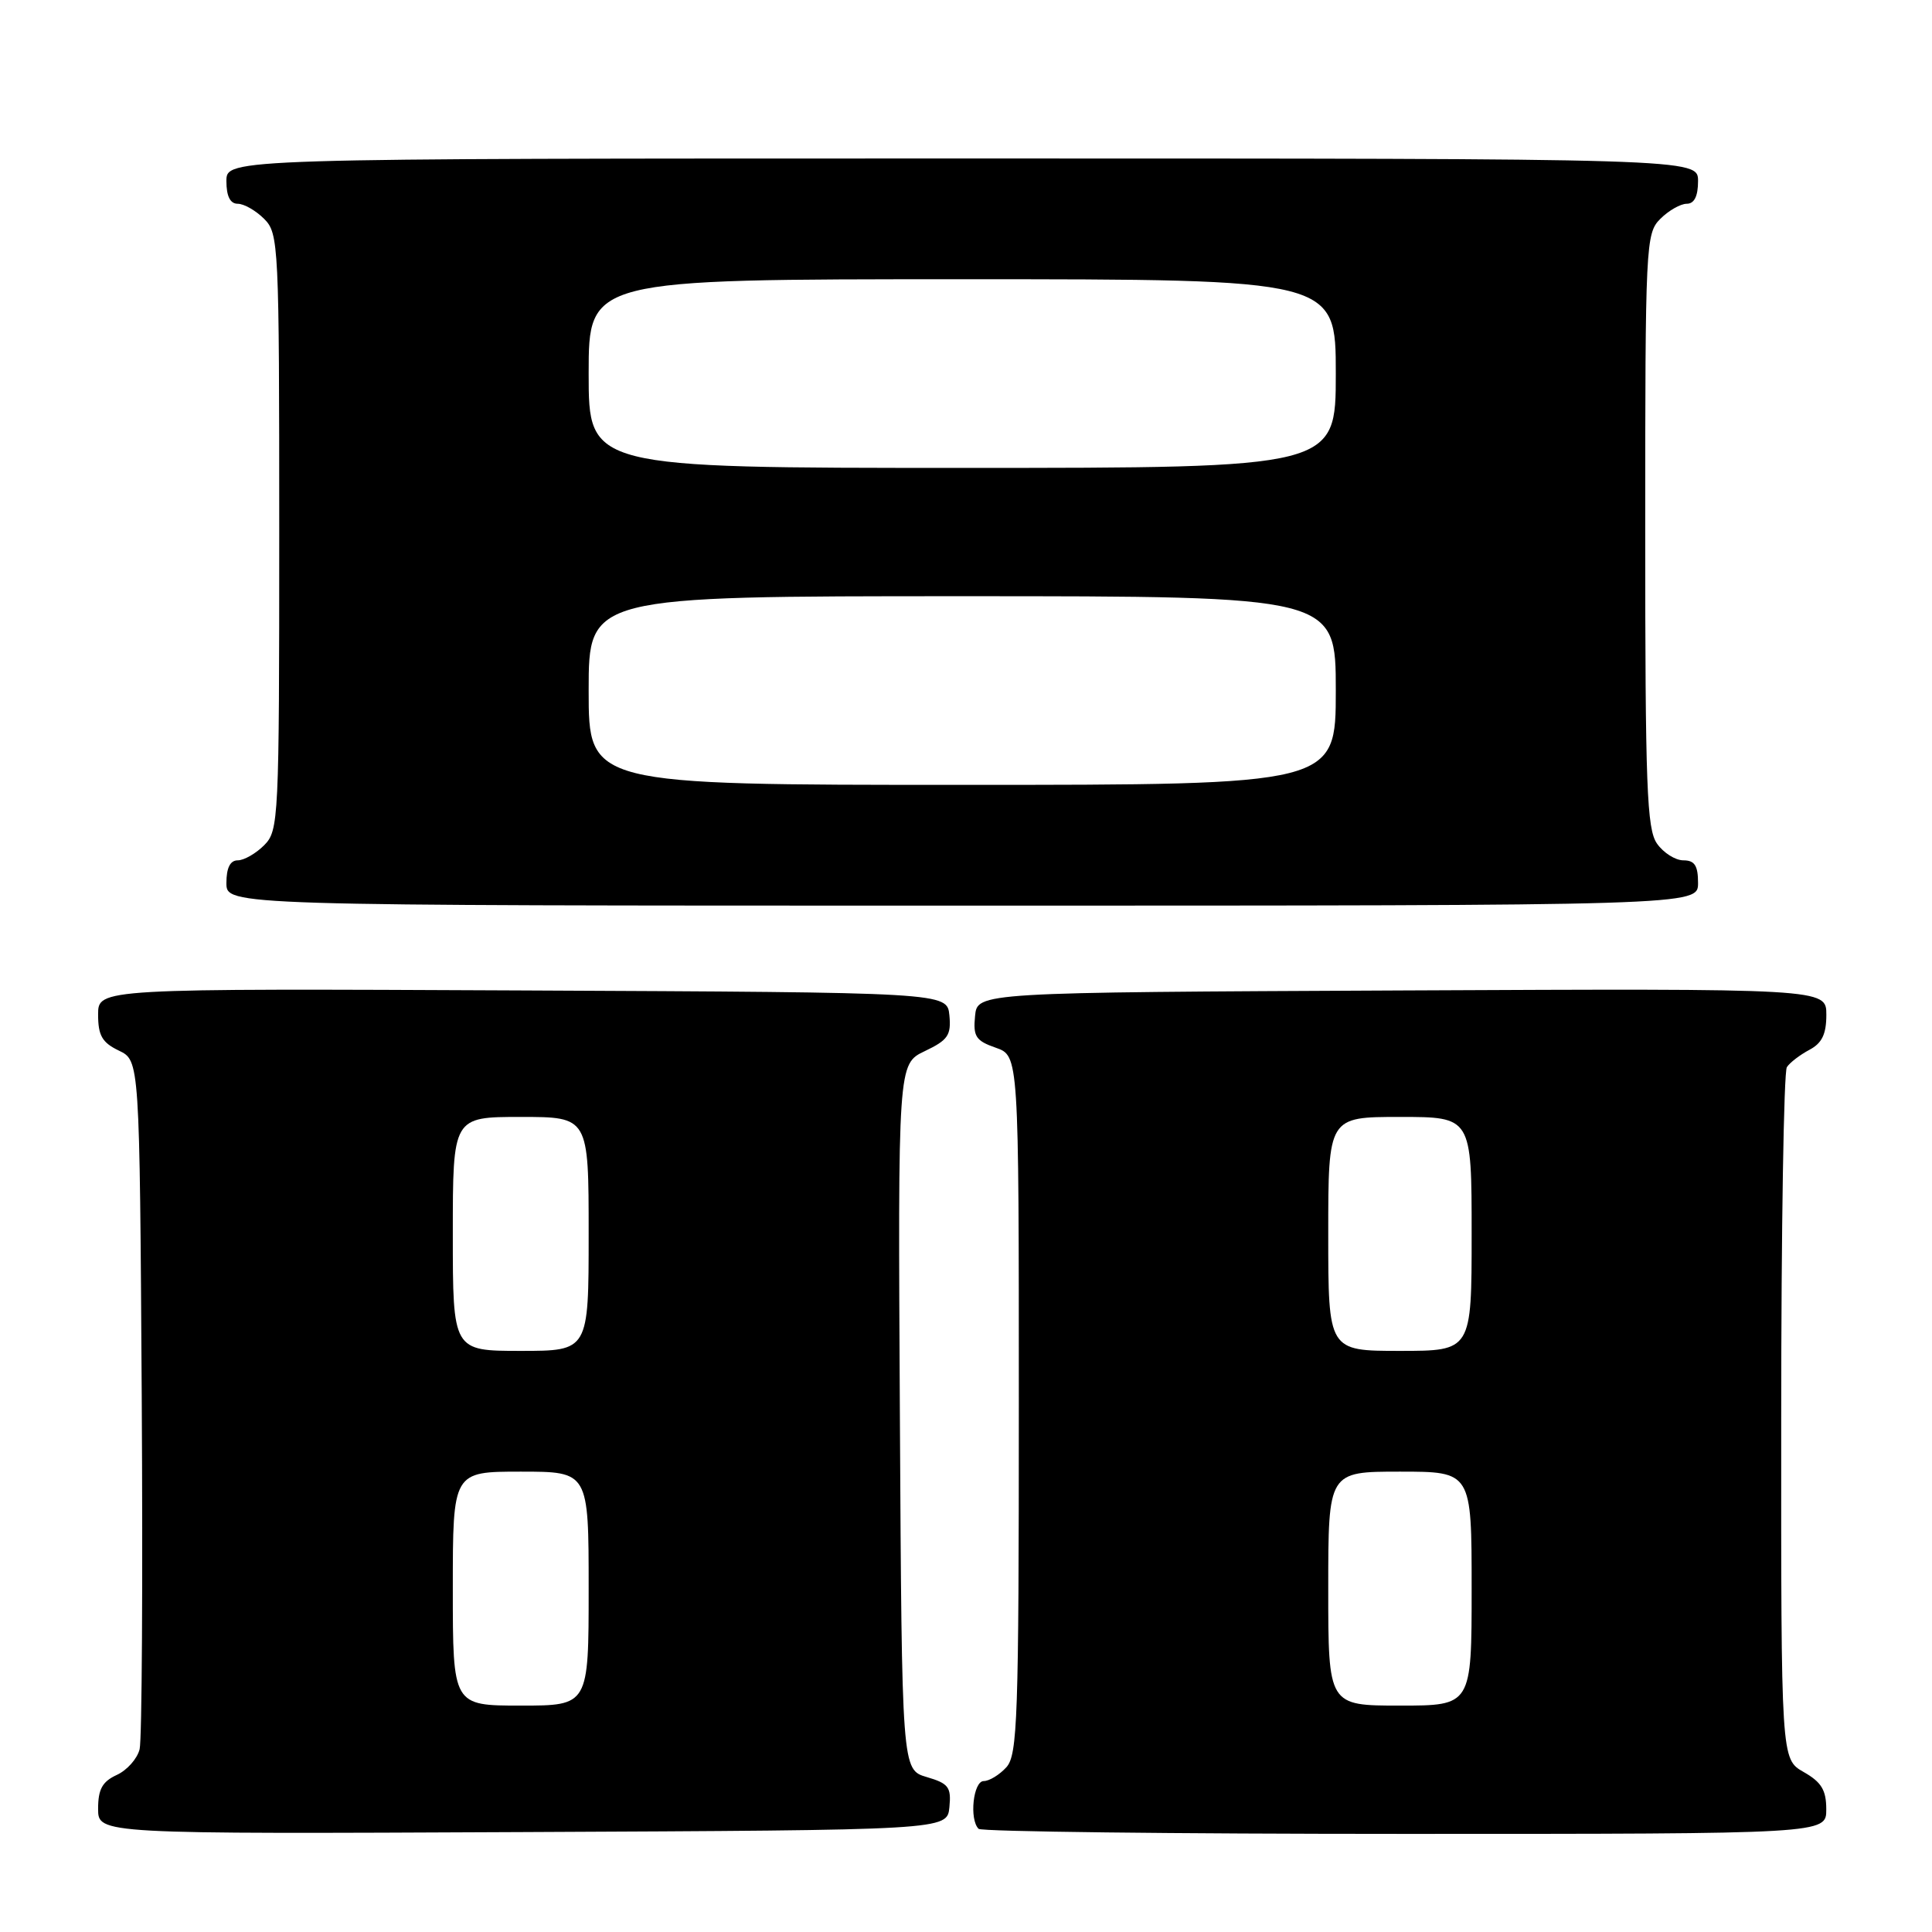 <?xml version="1.0" encoding="UTF-8" standalone="no"?>
<!DOCTYPE svg PUBLIC "-//W3C//DTD SVG 1.1//EN" "http://www.w3.org/Graphics/SVG/1.1/DTD/svg11.dtd" >
<svg xmlns="http://www.w3.org/2000/svg" xmlns:xlink="http://www.w3.org/1999/xlink" version="1.1" viewBox="0 0 256 256">
 <g >
 <path fill="currentColor"
d=" M 125.80 239.47 C 126.06 236.81 125.70 236.32 122.80 235.47 C 119.50 234.50 119.50 234.50 119.24 187.74 C 118.98 140.98 118.98 140.98 122.54 139.28 C 125.61 137.82 126.05 137.17 125.80 134.54 C 125.50 131.50 125.50 131.50 69.25 131.24 C 13.00 130.98 13.00 130.98 13.00 134.44 C 13.00 137.22 13.54 138.15 15.75 139.21 C 18.50 140.53 18.50 140.53 18.78 185.01 C 18.93 209.48 18.81 230.53 18.50 231.78 C 18.19 233.04 16.83 234.57 15.47 235.19 C 13.56 236.07 13.00 237.08 13.00 239.67 C 13.00 243.02 13.00 243.02 69.25 242.76 C 125.50 242.50 125.50 242.50 125.80 239.47 Z  M 241.99 239.75 C 241.99 237.19 241.35 236.14 238.99 234.80 C 236.00 233.09 236.00 233.09 236.02 187.80 C 236.02 162.88 236.36 142.00 236.77 141.40 C 237.17 140.79 238.51 139.77 239.75 139.11 C 241.42 138.23 242.00 137.04 242.00 134.46 C 242.00 130.98 242.00 130.98 185.75 131.24 C 129.50 131.50 129.50 131.50 129.20 134.63 C 128.93 137.34 129.30 137.91 131.95 138.83 C 135.00 139.90 135.00 139.90 135.00 186.12 C 135.00 227.73 134.83 232.53 133.35 234.17 C 132.43 235.18 131.08 236.00 130.35 236.00 C 128.96 236.00 128.41 241.08 129.67 242.33 C 130.03 242.70 155.46 243.00 186.17 243.00 C 242.00 243.00 242.00 243.00 241.99 239.75 Z  M 225.00 117.00 C 225.00 114.70 224.55 114.00 223.06 114.00 C 221.99 114.00 220.41 113.00 219.56 111.78 C 218.21 109.86 218.00 104.21 218.00 70.28 C 218.00 32.33 218.07 30.93 220.00 29.00 C 221.10 27.90 222.68 27.00 223.50 27.00 C 224.50 27.00 225.00 26.00 225.00 24.00 C 225.00 21.00 225.00 21.00 127.50 21.00 C 30.00 21.00 30.00 21.00 30.00 24.00 C 30.00 26.00 30.50 27.00 31.50 27.00 C 32.33 27.00 33.90 27.90 35.00 29.00 C 36.93 30.93 37.00 32.33 37.00 70.50 C 37.00 108.67 36.93 110.07 35.00 112.00 C 33.90 113.10 32.33 114.00 31.50 114.00 C 30.50 114.00 30.00 115.00 30.00 117.00 C 30.00 120.00 30.00 120.00 127.50 120.00 C 225.00 120.00 225.00 120.00 225.00 117.00 Z  M 60.00 210.50 C 60.00 195.00 60.00 195.00 69.00 195.00 C 78.00 195.00 78.00 195.00 78.00 210.50 C 78.00 226.00 78.00 226.00 69.00 226.00 C 60.00 226.00 60.00 226.00 60.00 210.50 Z  M 60.00 163.50 C 60.00 148.00 60.00 148.00 69.00 148.00 C 78.00 148.00 78.00 148.00 78.00 163.50 C 78.00 179.00 78.00 179.00 69.00 179.00 C 60.00 179.00 60.00 179.00 60.00 163.50 Z  M 176.00 210.50 C 176.00 195.00 176.00 195.00 185.50 195.00 C 195.00 195.00 195.00 195.00 195.00 210.50 C 195.00 226.00 195.00 226.00 185.50 226.00 C 176.00 226.00 176.00 226.00 176.00 210.50 Z  M 176.00 163.50 C 176.00 148.00 176.00 148.00 185.50 148.00 C 195.00 148.00 195.00 148.00 195.00 163.50 C 195.00 179.00 195.00 179.00 185.50 179.00 C 176.00 179.00 176.00 179.00 176.00 163.50 Z  M 78.00 91.50 C 78.00 79.00 78.00 79.00 127.50 79.00 C 177.00 79.00 177.00 79.00 177.00 91.50 C 177.00 104.00 177.00 104.00 127.50 104.00 C 78.00 104.00 78.00 104.00 78.00 91.50 Z  M 78.00 49.50 C 78.00 37.00 78.00 37.00 127.50 37.00 C 177.00 37.00 177.00 37.00 177.00 49.50 C 177.00 62.00 177.00 62.00 127.50 62.00 C 78.00 62.00 78.00 62.00 78.00 49.50 Z "/>
</g>
</svg>